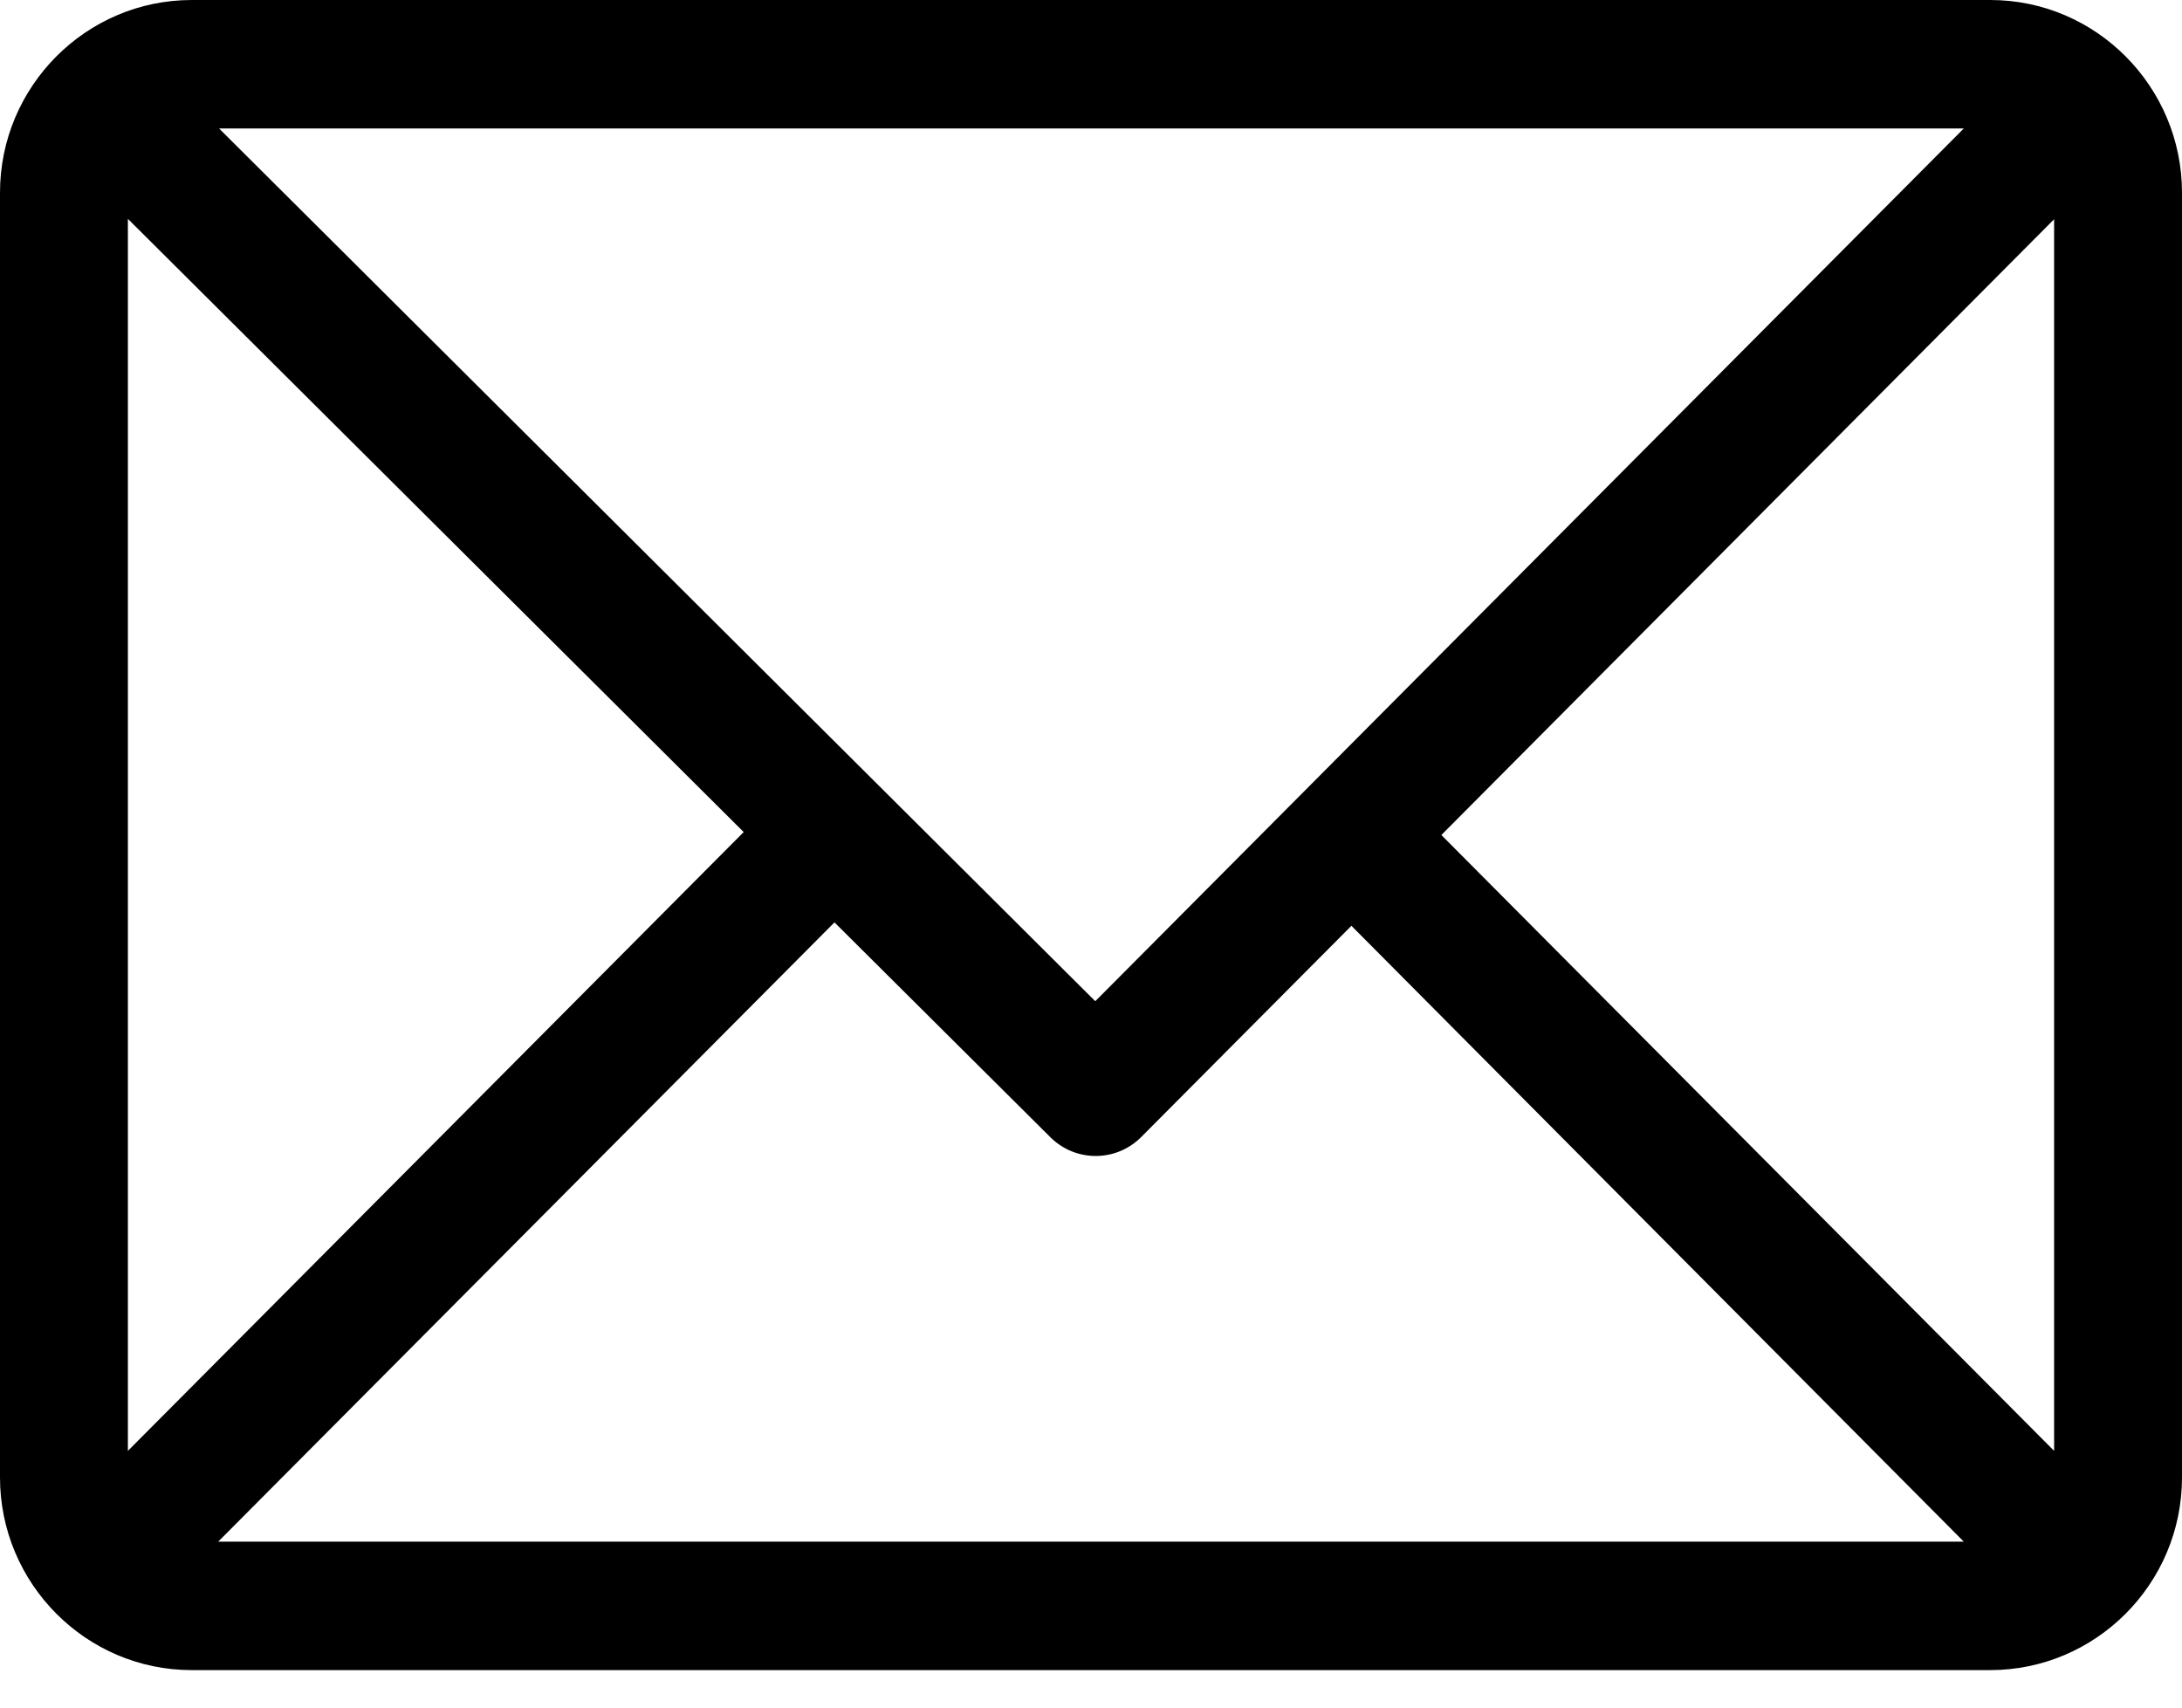 <svg width="23" height="18" viewBox="0 0 23 18" xmlns="http://www.w3.org/2000/svg">
<path d="M20.979 0H2.021C0.907 0 0 0.912 0 2.031V15.574C0 16.689 0.903 17.605 2.021 17.605H20.979C22.088 17.605 23 16.698 23 15.574V2.031C23 0.916 22.097 0 20.979 0ZM20.7 1.354L11.545 10.554L2.309 1.354H20.7ZM1.348 15.294V2.307L7.839 8.771L1.348 15.294ZM2.3 16.251L8.796 9.723L11.073 11.989C11.338 12.251 11.761 12.251 12.026 11.989L14.245 9.759L20.7 16.251H2.3ZM21.652 15.294L15.193 8.802L21.652 2.311V15.294Z"/>
</svg>
